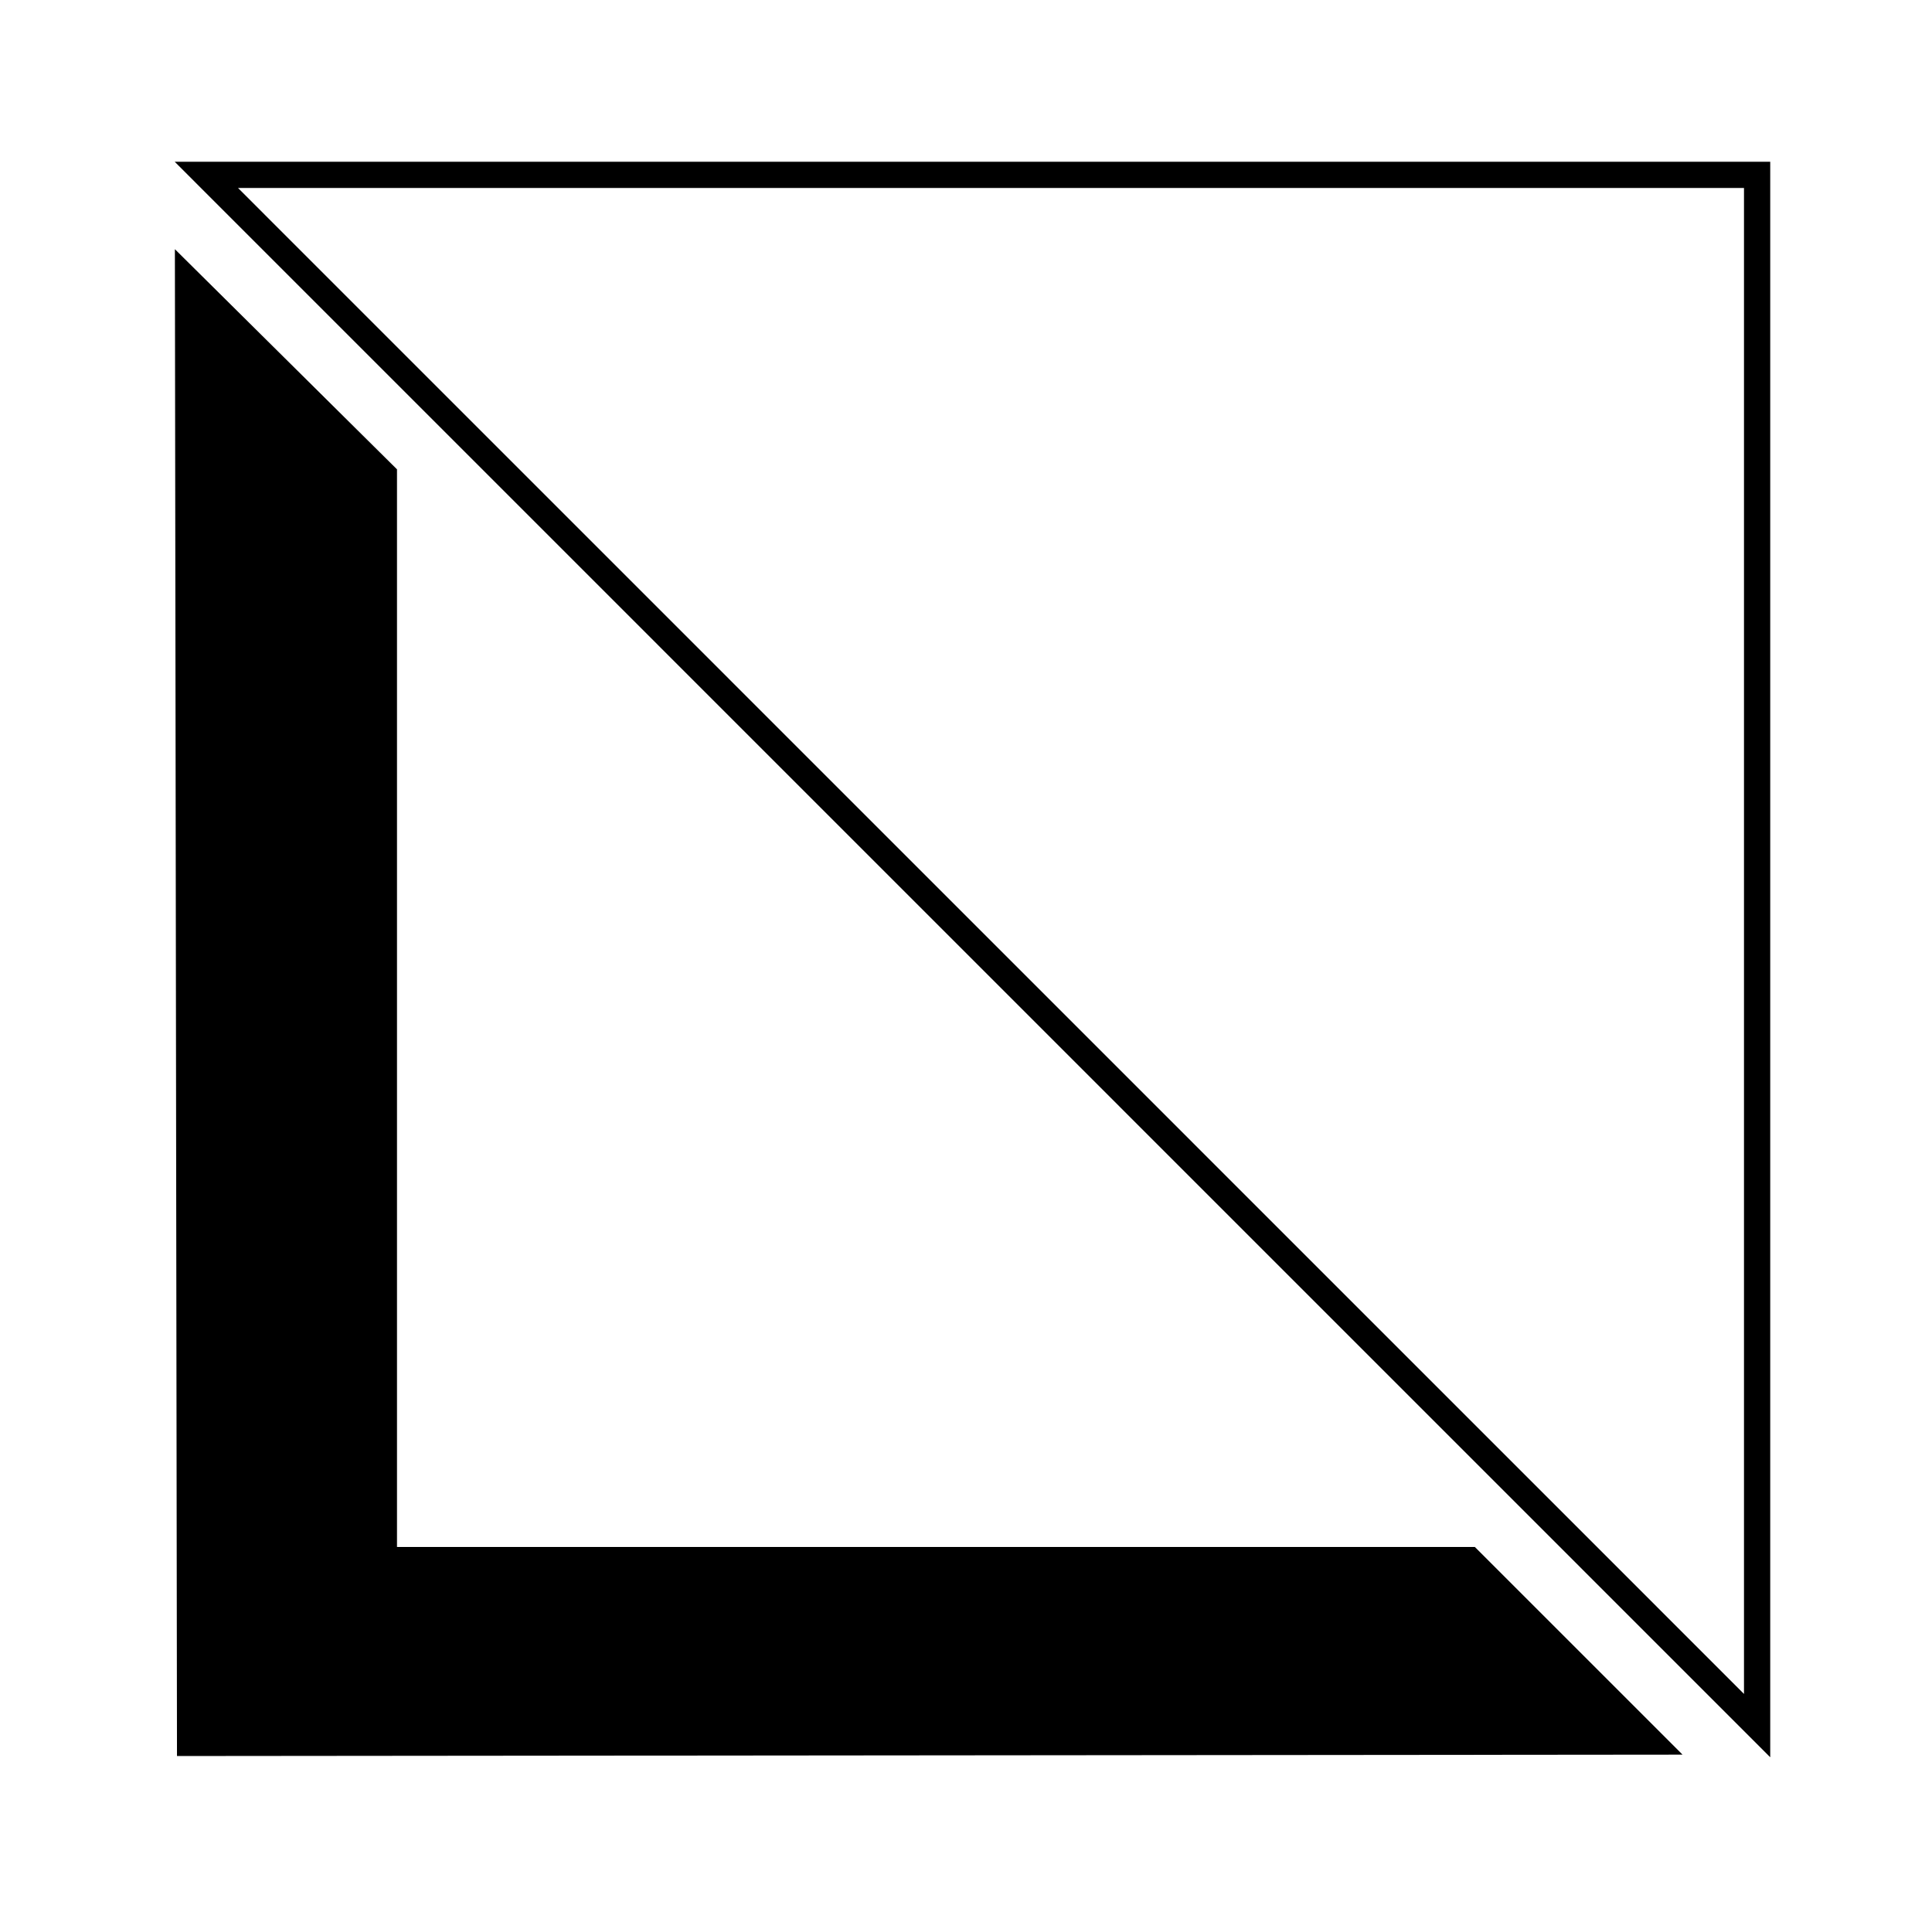 <svg xmlns="http://www.w3.org/2000/svg" xmlns:lucid="lucid" width="220.94" height="220.84"><g lucid:page-tab-id="0_0"><path d="M200.94 197.36V20H23.6z" stroke="#000" stroke-width="3" fill-opacity="0"/><path d="M20 28.5l25.4 25.18v123.25h123.26l23.75 23.75-172.17.16z" stroke="#000" stroke-opacity="0" stroke-width="3"/></g></svg>